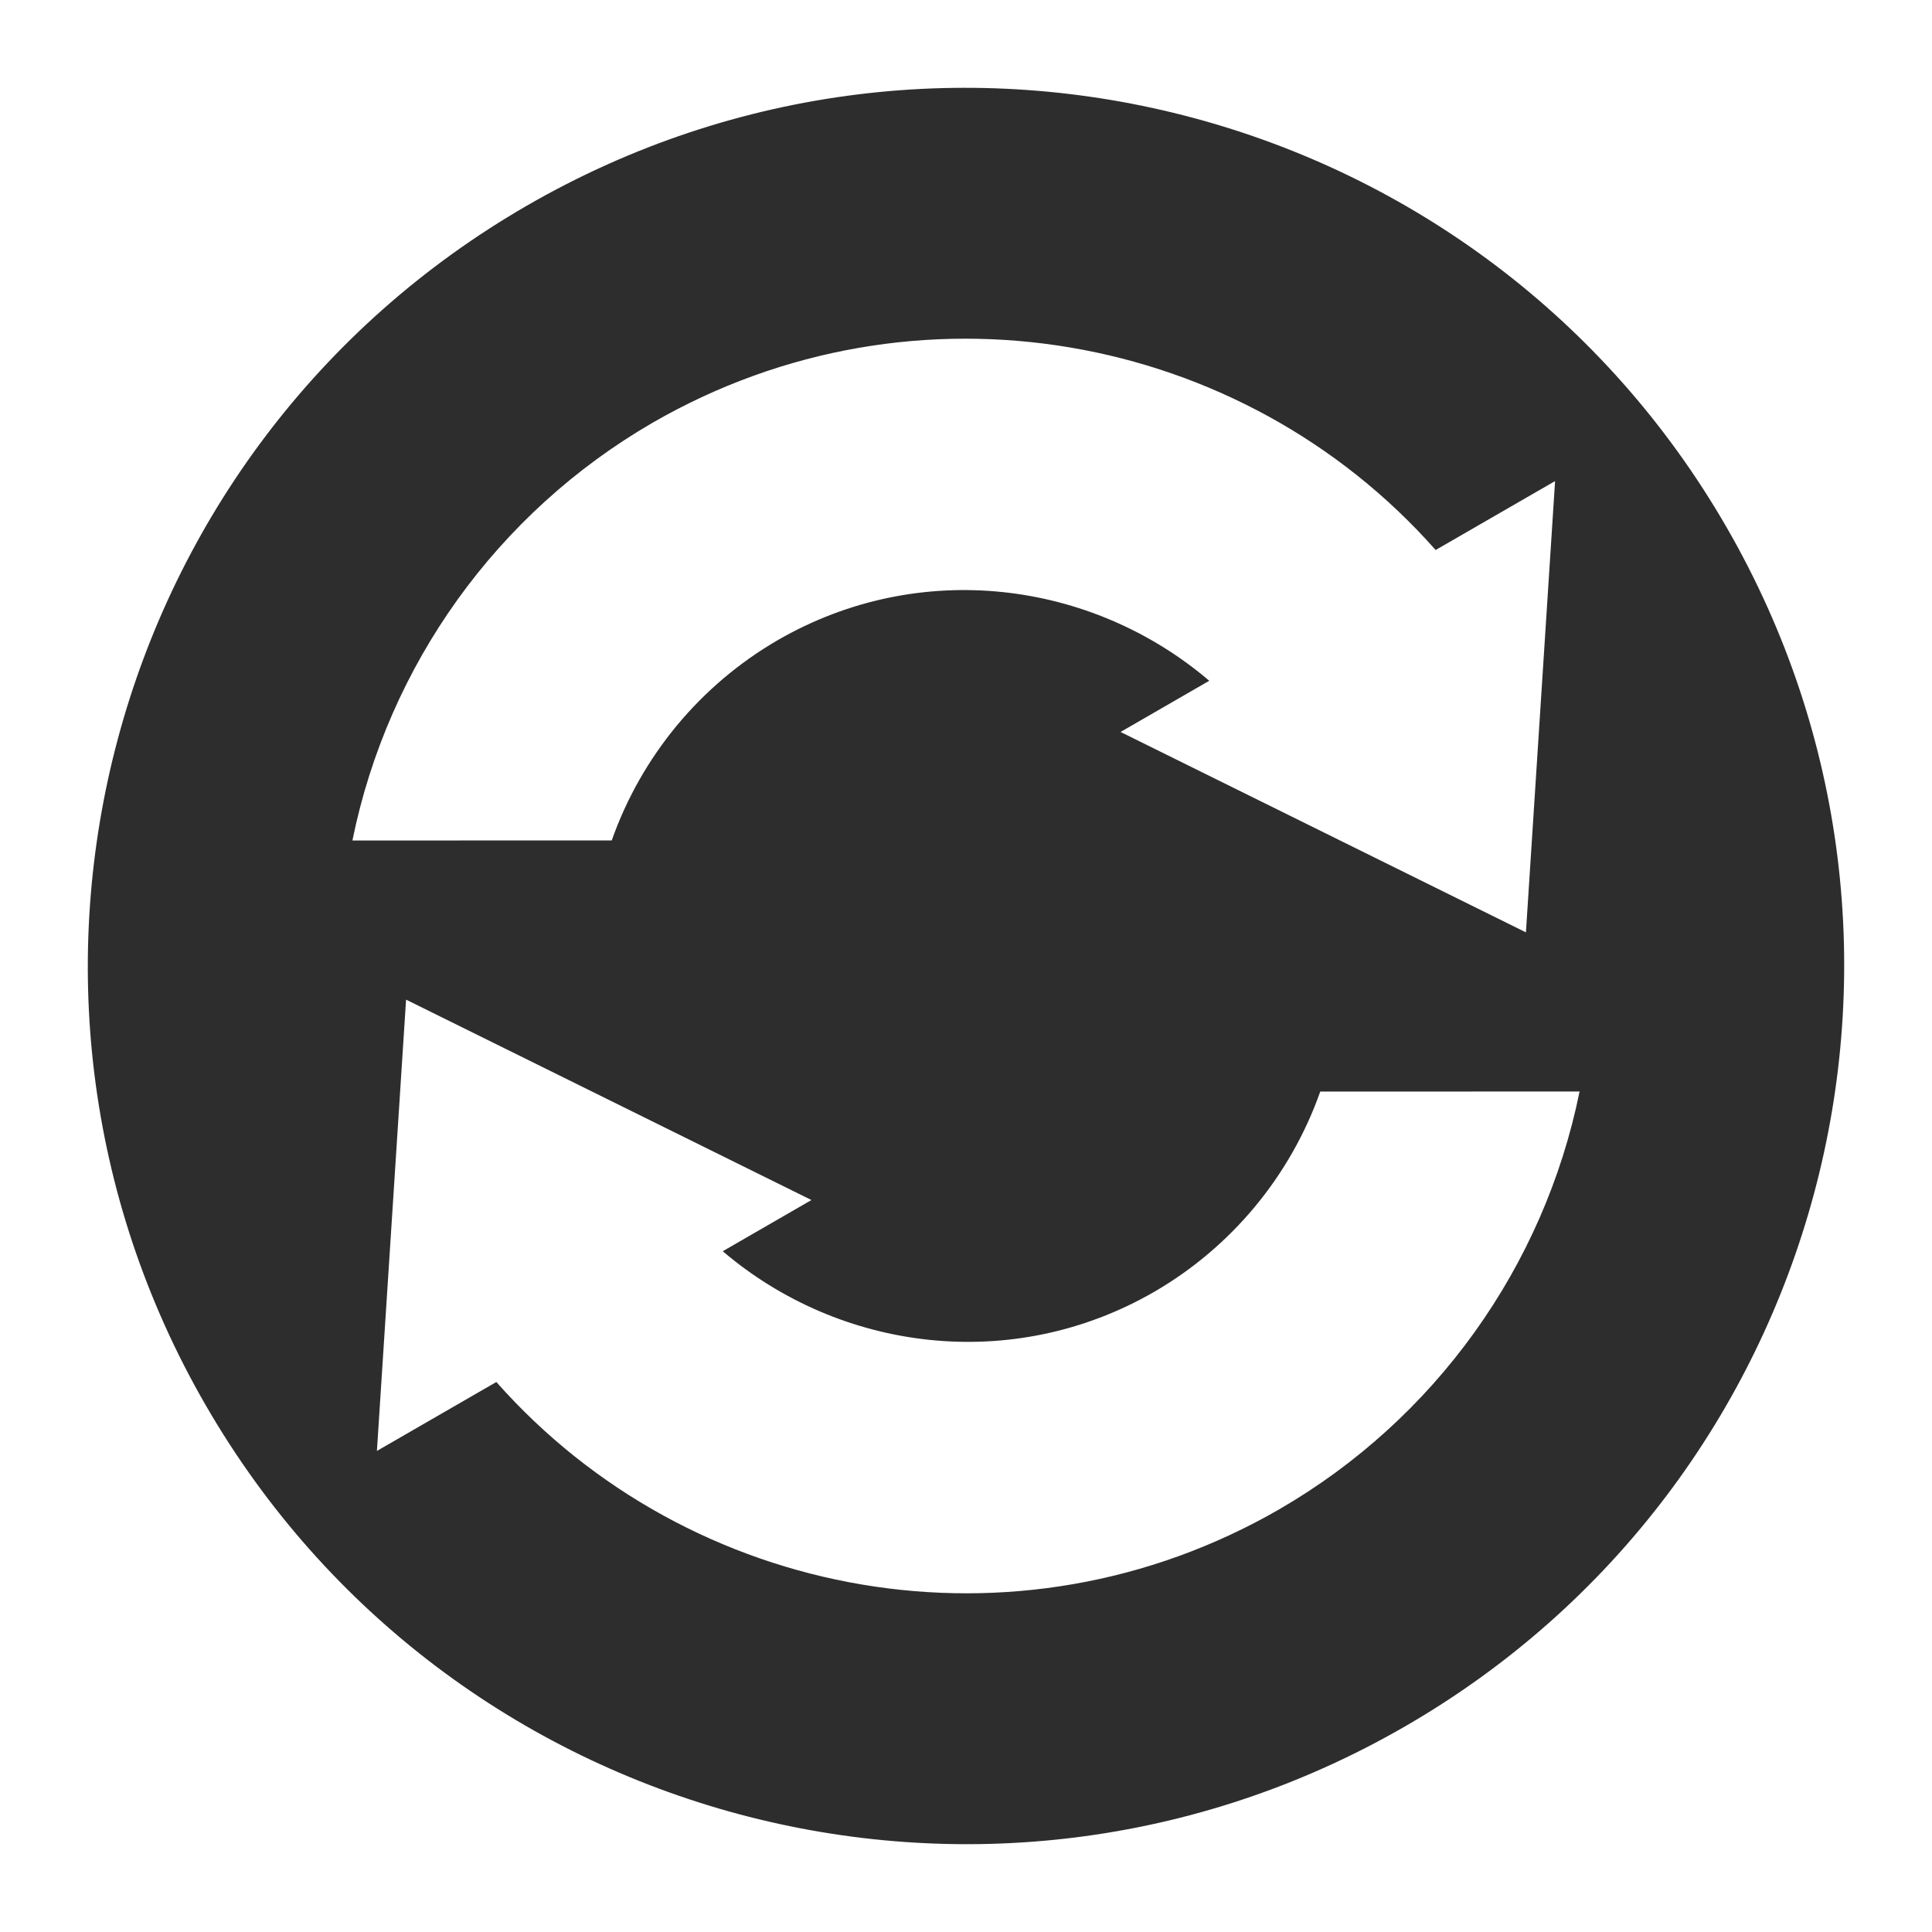 <?xml version="1.0" encoding="UTF-8" standalone="no"?>
<svg
   xmlns:dc="http://purl.org/dc/elements/1.1/"
   xmlns:cc="http://creativecommons.org/ns#"
   xmlns:rdf="http://www.w3.org/1999/02/22-rdf-syntax-ns#"
   xmlns:svg="http://www.w3.org/2000/svg"
   xmlns="http://www.w3.org/2000/svg"
   xmlns:sodipodi="http://sodipodi.sourceforge.net/DTD/sodipodi-0.dtd"
   xmlns:inkscape="http://www.inkscape.org/namespaces/inkscape"
   width="22"
   height="22"
   version="1.1"
   id="svg7"
   sodipodi:docname="btsync-gui-0.svg"
   inkscape:version="0.92.3 (2405546, 2018-03-11)">
  <sodipodi:namedview
     pagecolor="#ffffff"
     bordercolor="#666666"
     borderopacity="1"
     objecttolerance="10"
     gridtolerance="10"
     guidetolerance="10"
     inkscape:pageopacity="0"
     inkscape:pageshadow="2"
     inkscape:window-width="1366"
     inkscape:window-height="718"
     id="namedview9"
     showgrid="false"
     inkscape:zoom="14.75"
     inkscape:cx="8"
     inkscape:cy="8"
     inkscape:window-x="0"
     inkscape:window-y="25"
     inkscape:window-maximized="1"
     inkscape:current-layer="svg7" />
  <defs
     id="defs3">
    <style
       id="current-color-scheme"
       type="text/css">
   .ColorScheme-Text { color:#d3dae3; } .ColorScheme-Highlight { color:#5294e2; }
  </style>
  </defs>
  <path
     style="color:#d3dae3;fill:#2d2d2d;stroke-width:1.428;fill-opacity:1"
     class="ColorScheme-Text"
     d="M 6.001,2.341 C 1.219,5.102 -0.42,11.217 2.341,15.999 5.102,20.781 11.217,22.42 15.999,19.659 20.781,16.898 22.42,10.783 19.659,6.001 16.898,1.219 10.783,-0.42 6.001,2.341 Z M 7.429,4.815 C 10.421,3.087 14.145,3.771 16.348,6.263 L 17.708,5.478 17.376,10.617 12.76,8.335 13.77,7.752 C 12.428,6.608 10.471,6.357 8.857,7.289 7.976,7.8 7.305,8.609 6.966,9.57 l -2.953,0.001 C 4.419,7.57 5.663,5.839 7.429,4.815 Z M 4.624,11.383 9.24,13.665 8.23,14.248 c 1.341,1.143 3.299,1.394 4.912,0.463 0.882,-0.511 1.552,-1.32 1.892,-2.281 l 2.953,-0.001 c -0.407,2.001 -1.65,3.732 -3.417,4.756 C 11.579,18.913 7.855,18.229 5.652,15.737 L 4.292,16.522 Z"
     id="path5"
     inkscape:connector-curvature="0" />
</svg>
